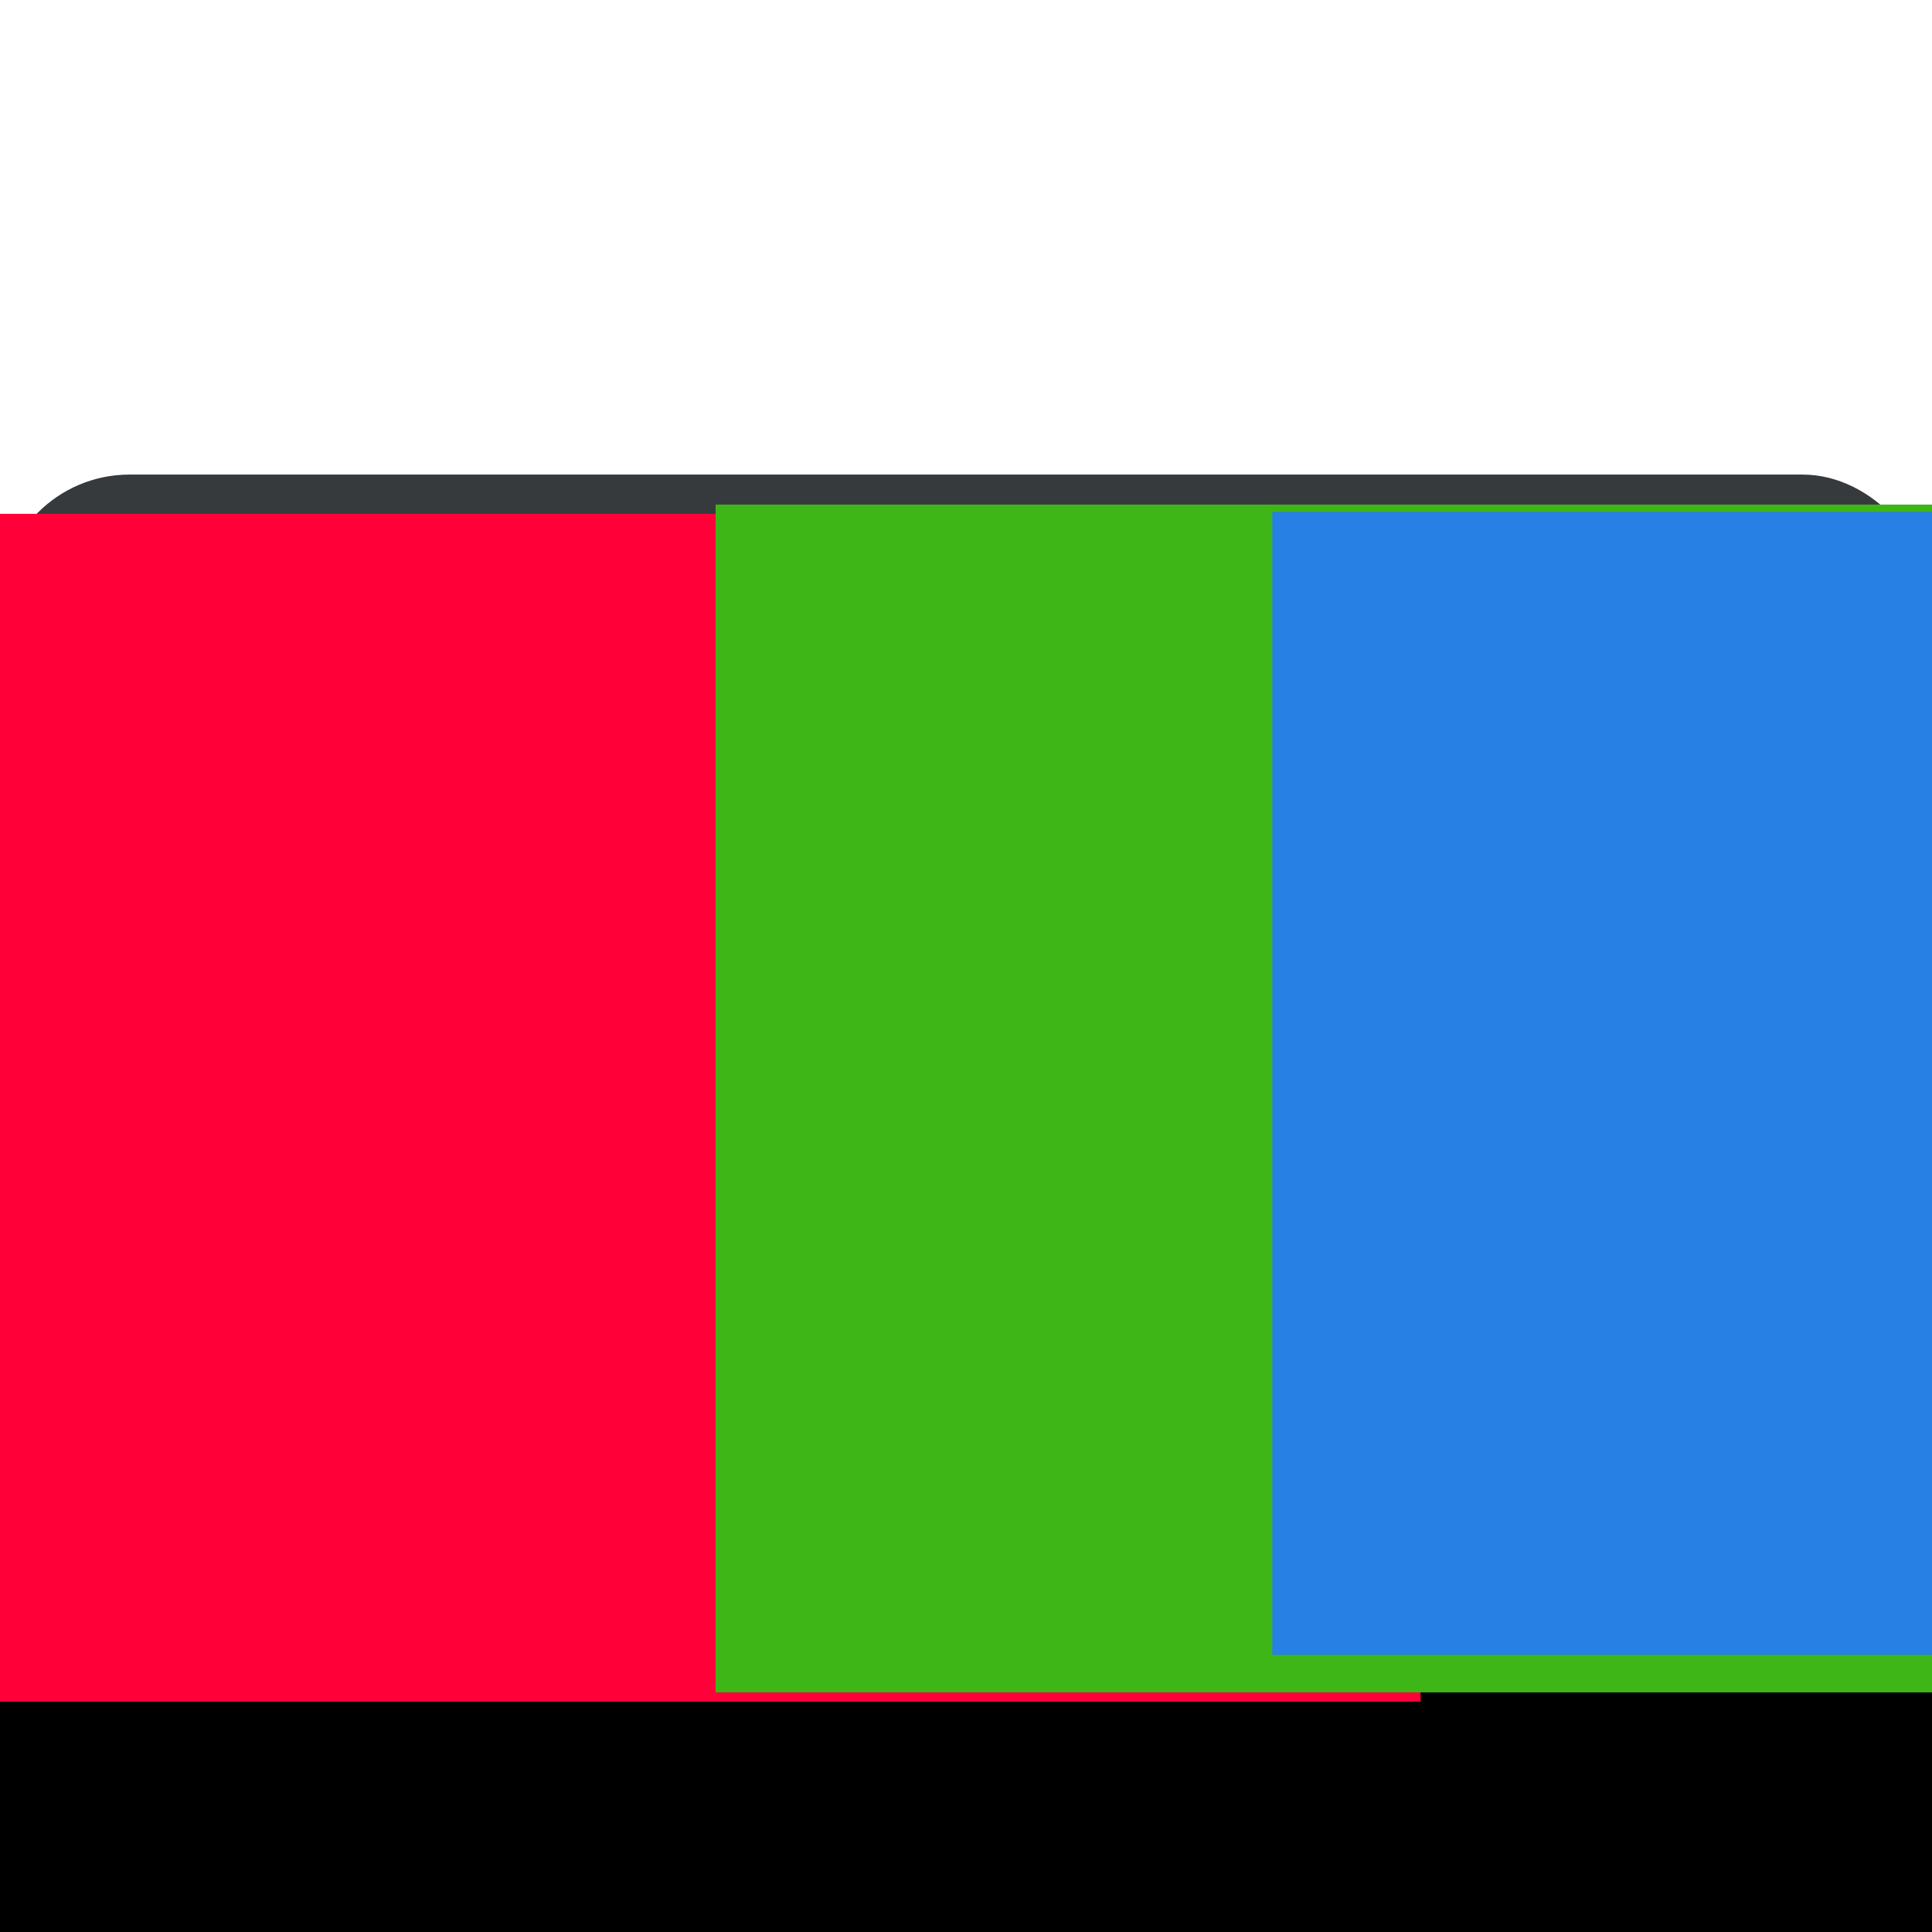 <?xml version="1.0" encoding="UTF-8" standalone="no"?>
<!-- Created with Inkscape (http://www.inkscape.org/) -->

<svg
   xmlns:dc="http://purl.org/dc/elements/1.1/"
   xmlns:cc="http://creativecommons.org/ns#"
   xmlns:rdf="http://www.w3.org/1999/02/22-rdf-syntax-ns#"
   xmlns:svg="http://www.w3.org/2000/svg"
   xmlns="http://www.w3.org/2000/svg"
   xmlns:sodipodi="http://sodipodi.sourceforge.net/DTD/sodipodi-0.dtd"
   xmlns:inkscape="http://www.inkscape.org/namespaces/inkscape"
   width="1024"
   height="1024"
   viewBox="0 0 270.933 270.933"
   version="1.1"
   id="svg8"
   inkscape:version="0.92.5 (2060ec1f9f, 2020-04-08)"
   sodipodi:docname="mrc_logosvg.svg"
   inkscape:export-filename="/home/ankur/devel/MetaRefCard/resources/www/static/favicon.ico.png"
   inkscape:export-xdpi="24"
   inkscape:export-ydpi="24">
  <defs
     id="defs2" />
  <sodipodi:namedview
     id="base"
     pagecolor="#ffffff"
     bordercolor="#666666"
     borderopacity="1.0"
     inkscape:pageopacity="0"
     inkscape:pageshadow="2"
     inkscape:zoom="0.49497475"
     inkscape:cx="127.3892"
     inkscape:cy="596.32981"
     inkscape:document-units="mm"
     inkscape:current-layer="g4688"
     showgrid="false"
     units="px"
     inkscape:window-width="1920"
     inkscape:window-height="1016"
     inkscape:window-x="0"
     inkscape:window-y="27"
     inkscape:window-maximized="1" />
  <g
     inkscape:label="Layer 1"
     inkscape:groupmode="layer"
     id="layer1"
     transform="translate(0,-26.067)">
    <rect
       style="fill:#373a3c;fill-opacity:1;stroke:none;stroke-width:0.189;stroke-opacity:1"
       id="rect849"
       width="270.933"
       height="137.833"
       x="0"
       y="92.617"
       inkscape:export-filename="/home/ankur/devel/MetaRefCard/resources/www/static/favicon.ico.png"
       inkscape:export-xdpi="24.000002"
       inkscape:export-ydpi="24.000002"
       ry="18.174" />
    <flowRoot
       xml:space="preserve"
       id="flowRoot828"
       style="fill:black;fill-opacity:1;line-height:1.25;stroke:none;font-family:D050000L;font-style:normal;font-weight:normal;font-size:40px;letter-spacing:0px;word-spacing:0px;-inkscape-font-specification:D050000L;font-stretch:normal;font-variant:normal;"><flowRegion
         id="flowRegion830"
         style="-inkscape-font-specification:D050000L;font-family:D050000L;font-weight:normal;font-style:normal;font-stretch:normal;font-variant:normal;"><rect
           id="rect832"
           width="805.714"
           height="548.571"
           x="-317.143"
           y="101.143"
           style="-inkscape-font-specification:D050000L;font-family:D050000L;font-weight:normal;font-style:normal;font-stretch:normal;font-variant:normal;" /></flowRegion><flowPara
         id="flowPara834" /></flowRoot>    <flowRoot
       xml:space="preserve"
       id="flowRoot836"
       style="font-style:normal;font-weight:normal;font-size:40px;line-height:1.25;font-family:sans-serif;letter-spacing:0px;word-spacing:0px;fill:#000000;fill-opacity:1;stroke:none"
       transform="matrix(0.265,0,0,0.265,0,26.067)"><flowRegion
         id="flowRegion838"><rect
           id="rect840"
           width="574.286"
           height="411.429"
           x="137.143"
           y="426.857" /></flowRegion><flowPara
         id="flowPara842" /></flowRoot>    <flowRoot
       xml:space="preserve"
       id="flowRoot844"
       style="font-style:normal;font-weight:normal;font-size:512px;line-height:1.25;font-family:sans-serif;letter-spacing:0px;word-spacing:0px;fill:#000000;fill-opacity:1;stroke:none"
       transform="matrix(0.265,0,0,0.265,0,26.067)"><flowRegion
         id="flowRegion846"
         style="font-size:512px"><rect
           id="rect848"
           width="745.714"
           height="688.571"
           x="100"
           y="329.714"
           style="font-size:512px" /></flowRegion><flowPara
         id="flowPara850">MMMmdsf</flowPara></flowRoot>    <flowRoot
       xml:space="preserve"
       id="flowRoot884"
       style="fill:black;fill-opacity:1;line-height:1.25;stroke:none;font-family:sans-serif;font-style:normal;font-weight:normal;font-size:40px;letter-spacing:0px;word-spacing:0px"><flowRegion
         id="flowRegion886"><rect
           id="rect888"
           width="342.857"
           height="514.286"
           x="-880"
           y="344" /></flowRegion><flowPara
         id="flowPara890" /></flowRoot>    <g
       id="g4688"
       transform="translate(9.362,0.535)">
      <flowRoot
         transform="matrix(0.265,0,0,0.265,-46.373,34.443)"
         style="font-style:normal;font-weight:normal;font-size:40px;line-height:1.25;font-family:sans-serif;letter-spacing:0px;word-spacing:0px;fill:#ff0039;fill-opacity:1;stroke:none"
         id="flowRoot852"
         xml:space="preserve"><flowRegion
           id="flowRegion854"
           style="fill:#ff0039;fill-opacity:1"><rect
             y="238.286"
             x="134.286"
             height="628.571"
             width="757.143"
             id="rect856"
             style="fill:#ff0039;fill-opacity:1" /></flowRegion><flowPara
           style="font-style:normal;font-variant:normal;font-weight:normal;font-stretch:normal;font-size:426.667px;font-family:Dirga;-inkscape-font-specification:Dirga;fill:#ffffff;fill-opacity:1"
           id="flowPara858">M</flowPara></flowRoot>      <flowRoot
         transform="matrix(0.265,0,0,0.265,55.407,33.144)"
         style="font-style:normal;font-weight:normal;font-size:40px;line-height:1.25;font-family:sans-serif;letter-spacing:0px;word-spacing:0px;fill:#3fb618;fill-opacity:1;stroke:none"
         id="flowRoot852-9"
         xml:space="preserve"><flowRegion
           id="flowRegion854-2"
           style="fill:#3fb618;fill-opacity:1"><rect
             y="238.286"
             x="134.286"
             height="628.571"
             width="757.143"
             id="rect856-5"
             style="fill:#3fb618;fill-opacity:1" /></flowRegion><flowPara
           style="font-style:normal;font-variant:normal;font-weight:normal;font-stretch:normal;font-size:426.667px;font-family:Dirga;-inkscape-font-specification:Dirga;fill:#ffffff;fill-opacity:1"
           id="flowPara858-4">R</flowPara></flowRoot>      <flowRoot
         transform="matrix(0.265,0,0,0.255,133.468,36.551)"
         style="font-style:normal;font-variant:normal;font-weight:normal;font-stretch:normal;font-size:40px;line-height:1.25;font-family:Dirga;-inkscape-font-specification:Dirga;letter-spacing:0px;word-spacing:0px;fill:#2780e3;fill-opacity:1;stroke:none"
         id="flowRoot852-0"
         xml:space="preserve"><flowRegion
           style="font-style:normal;font-variant:normal;font-weight:normal;font-stretch:normal;font-family:Dirga;-inkscape-font-specification:Dirga;fill:#2780e3;fill-opacity:1"
           id="flowRegion854-5"><rect
             style="font-style:normal;font-variant:normal;font-weight:normal;font-stretch:normal;font-family:Dirga;-inkscape-font-specification:Dirga;fill:#2780e3;fill-opacity:1"
             y="238.286"
             x="134.286"
             height="628.571"
             width="757.143"
             id="rect856-9" /></flowRegion><flowPara
           style="font-style:normal;font-variant:normal;font-weight:normal;font-stretch:normal;font-size:434.595px;font-family:Dirga;-inkscape-font-specification:Dirga;fill:#ffffff;fill-opacity:1"
           id="flowPara858-46">C</flowPara></flowRoot>    </g>
  </g>
</svg>
